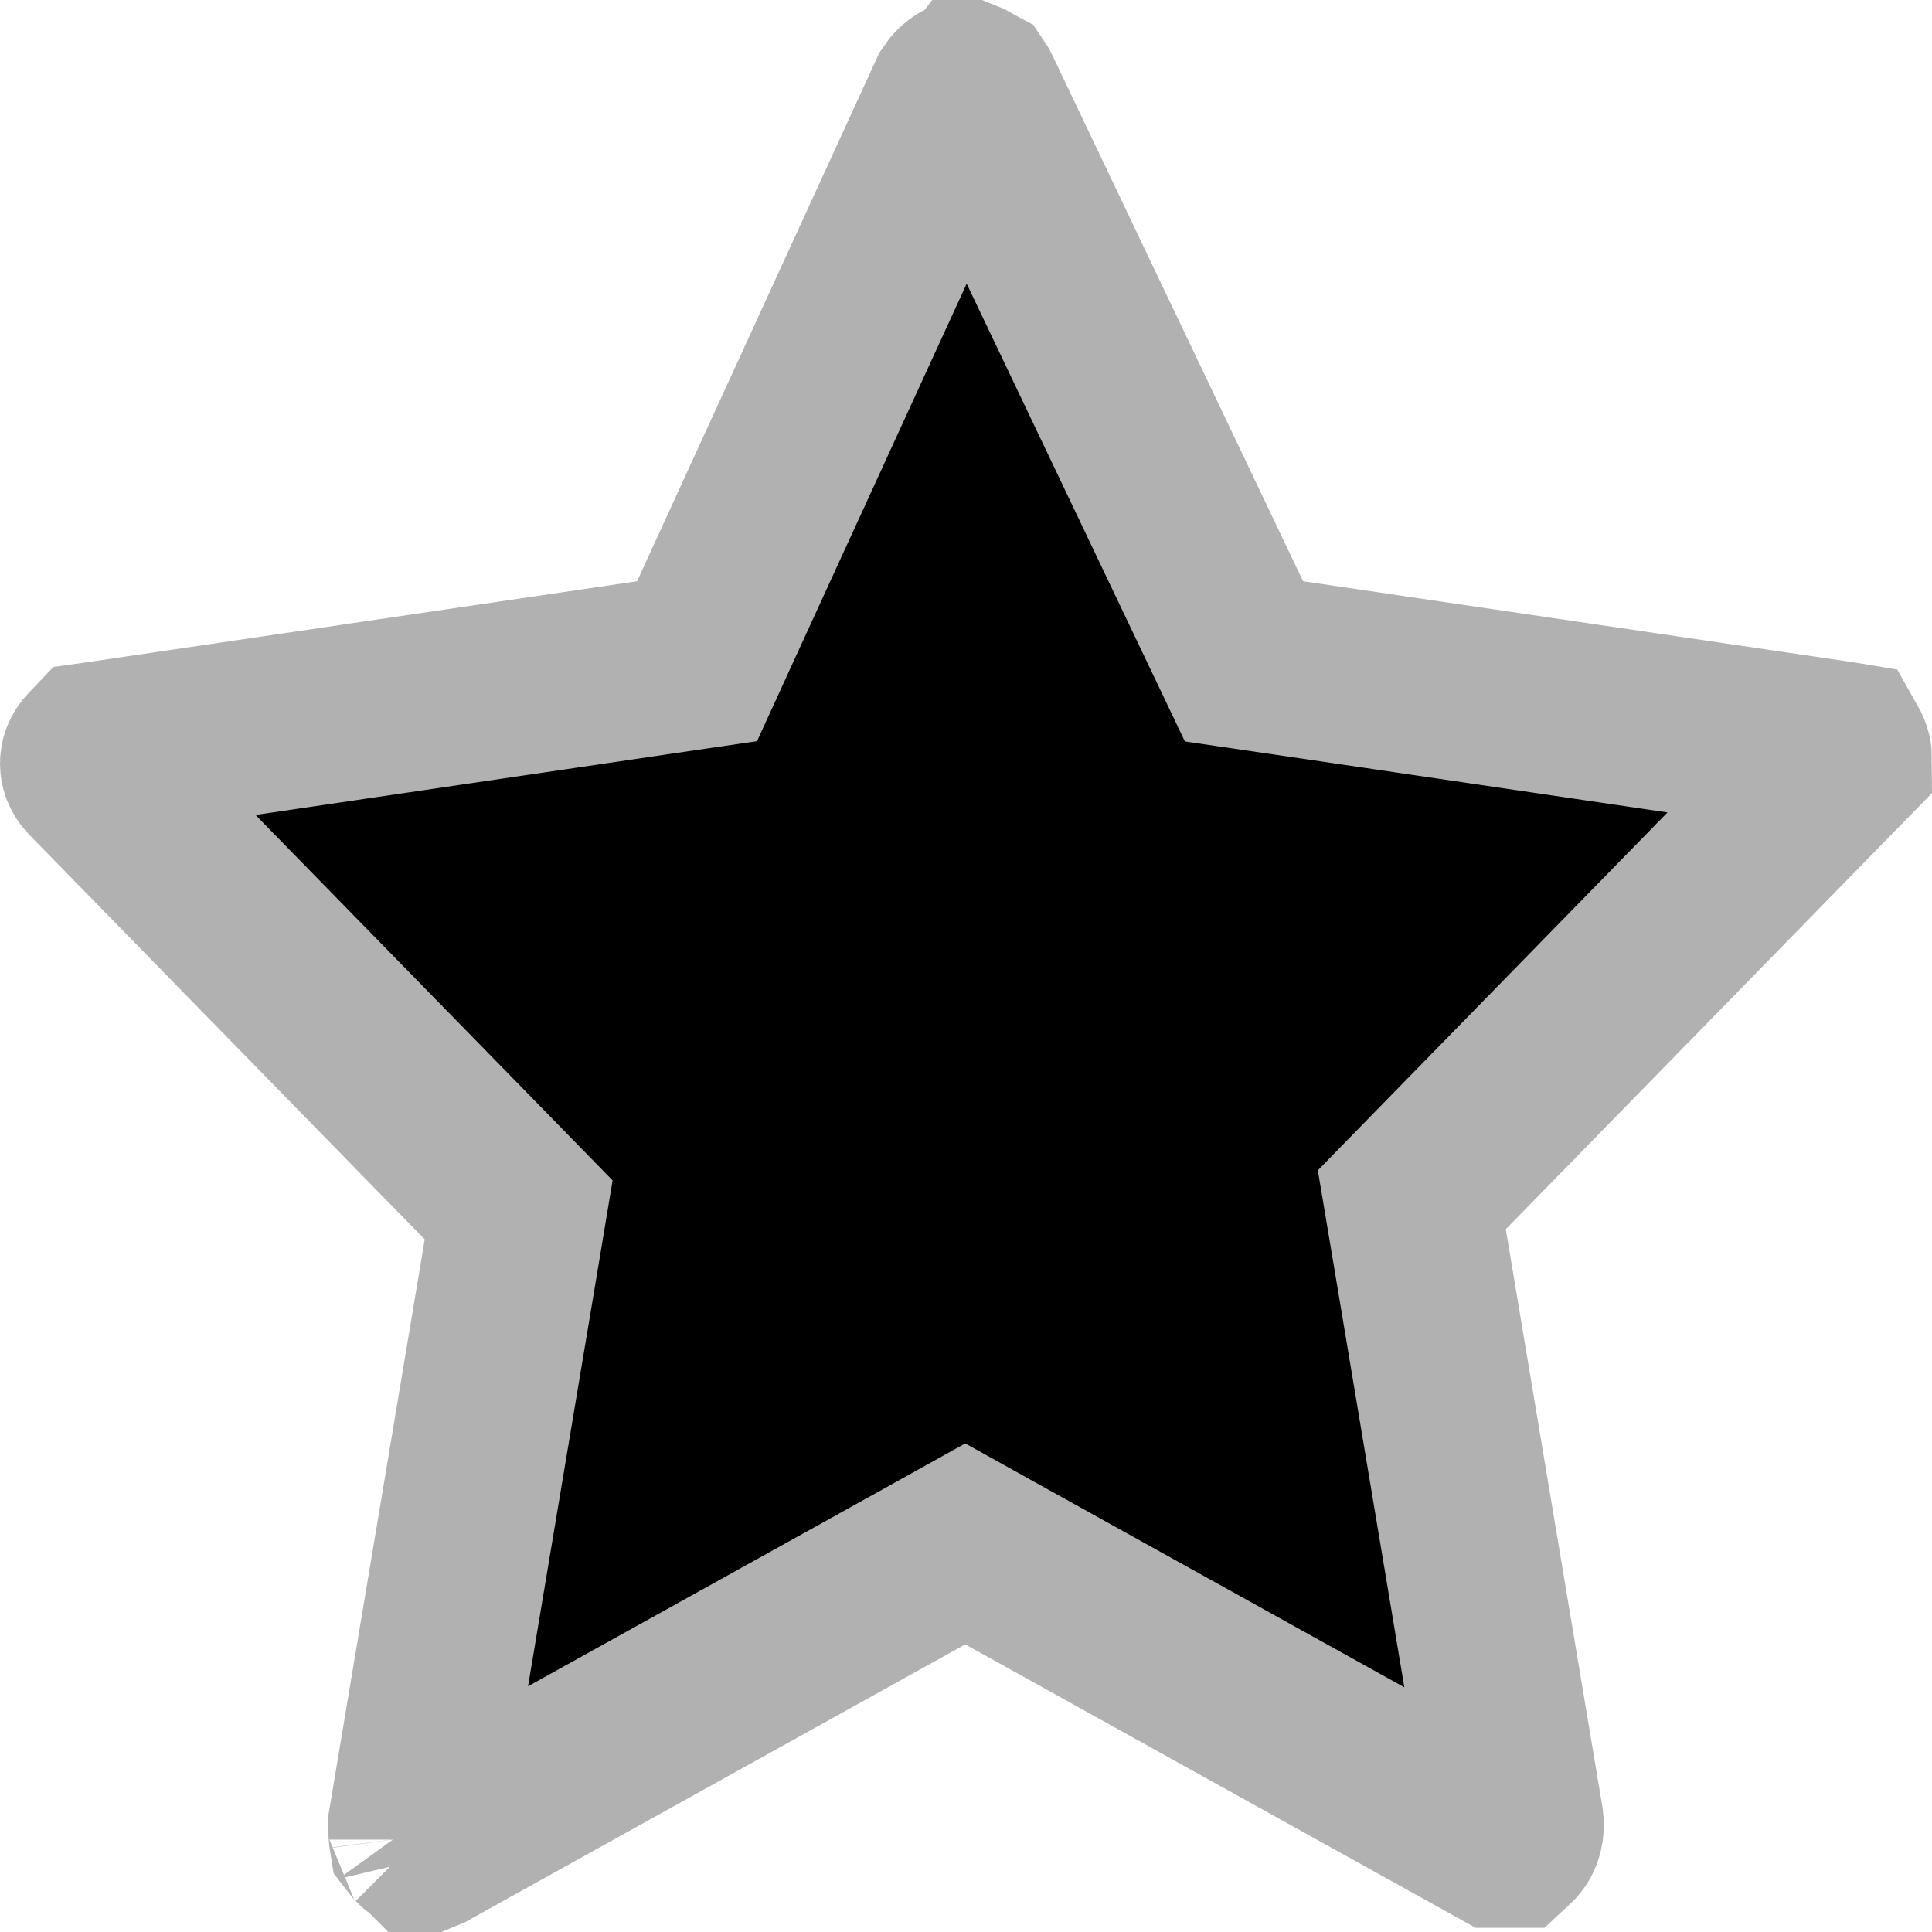 <svg width="33" height="33" viewBox="0 0 33 33"  xmlns="http://www.w3.org/2000/svg">
<path d="M31.501 12.933L31.501 12.935L31.501 12.933ZM31.494 12.896C31.498 12.916 31.5 12.929 31.5 12.935L31.407 13.03L24.647 19.948L24.115 20.493L24.241 21.244L25.888 31.093C25.909 31.228 25.875 31.32 25.836 31.378C25.822 31.399 25.806 31.416 25.792 31.429H25.792H25.791H25.791H25.79H25.79H25.789H25.788H25.787H25.787H25.786H25.785H25.785H25.784H25.783H25.782H25.782H25.781H25.78H25.779H25.779H25.778H25.777H25.776H25.776H25.775H25.774H25.773H25.773H25.772H25.771H25.77H25.77H25.769H25.768H25.767H25.766H25.766H25.765H25.764H25.763H25.762H25.762H25.761H25.76H25.759H25.758H25.758H25.757H25.756H25.755H25.754H25.753H25.753H25.752H25.751H25.75H25.749H25.748H25.747H25.747H25.746H25.745H25.744H25.743H25.742H25.741H25.741H25.74H25.739H25.738H25.737H25.736H25.735H25.734H25.733H25.732H25.732H25.731H25.73H25.729H25.728H25.727H25.726H25.725H25.724H25.723H25.722H25.721H25.72C25.67 31.429 25.63 31.429 25.595 31.429L17.215 26.776L16.487 26.371L15.759 26.776L7.351 31.445L7.315 31.465L7.28 31.487C7.268 31.494 7.26 31.498 7.255 31.5C7.254 31.499 7.253 31.499 7.251 31.498C7.236 31.494 7.18 31.469 7.119 31.389C7.118 31.383 7.117 31.376 7.116 31.368C7.109 31.316 7.107 31.255 7.106 31.149L8.734 21.417L8.859 20.666L8.327 20.121L1.576 13.213C1.514 13.146 1.5 13.085 1.5 13.041C1.5 12.996 1.515 12.934 1.58 12.866L1.638 12.805L1.702 12.796L11.1 11.412L11.906 11.294L12.245 10.553L16.331 1.639C16.4 1.537 16.467 1.507 16.484 1.502C16.486 1.501 16.487 1.501 16.488 1.5C16.493 1.502 16.501 1.506 16.513 1.513L16.563 1.545L16.612 1.571C16.614 1.574 16.615 1.577 16.617 1.581L20.904 10.574L21.248 11.296L22.039 11.412L31.437 12.796L31.455 12.799C31.472 12.829 31.486 12.863 31.494 12.896ZM7.125 31.42C7.126 31.421 7.126 31.422 7.126 31.422L7.125 31.42Z" stroke="#B1B1B1" stroke-width="3"/>
</svg>

